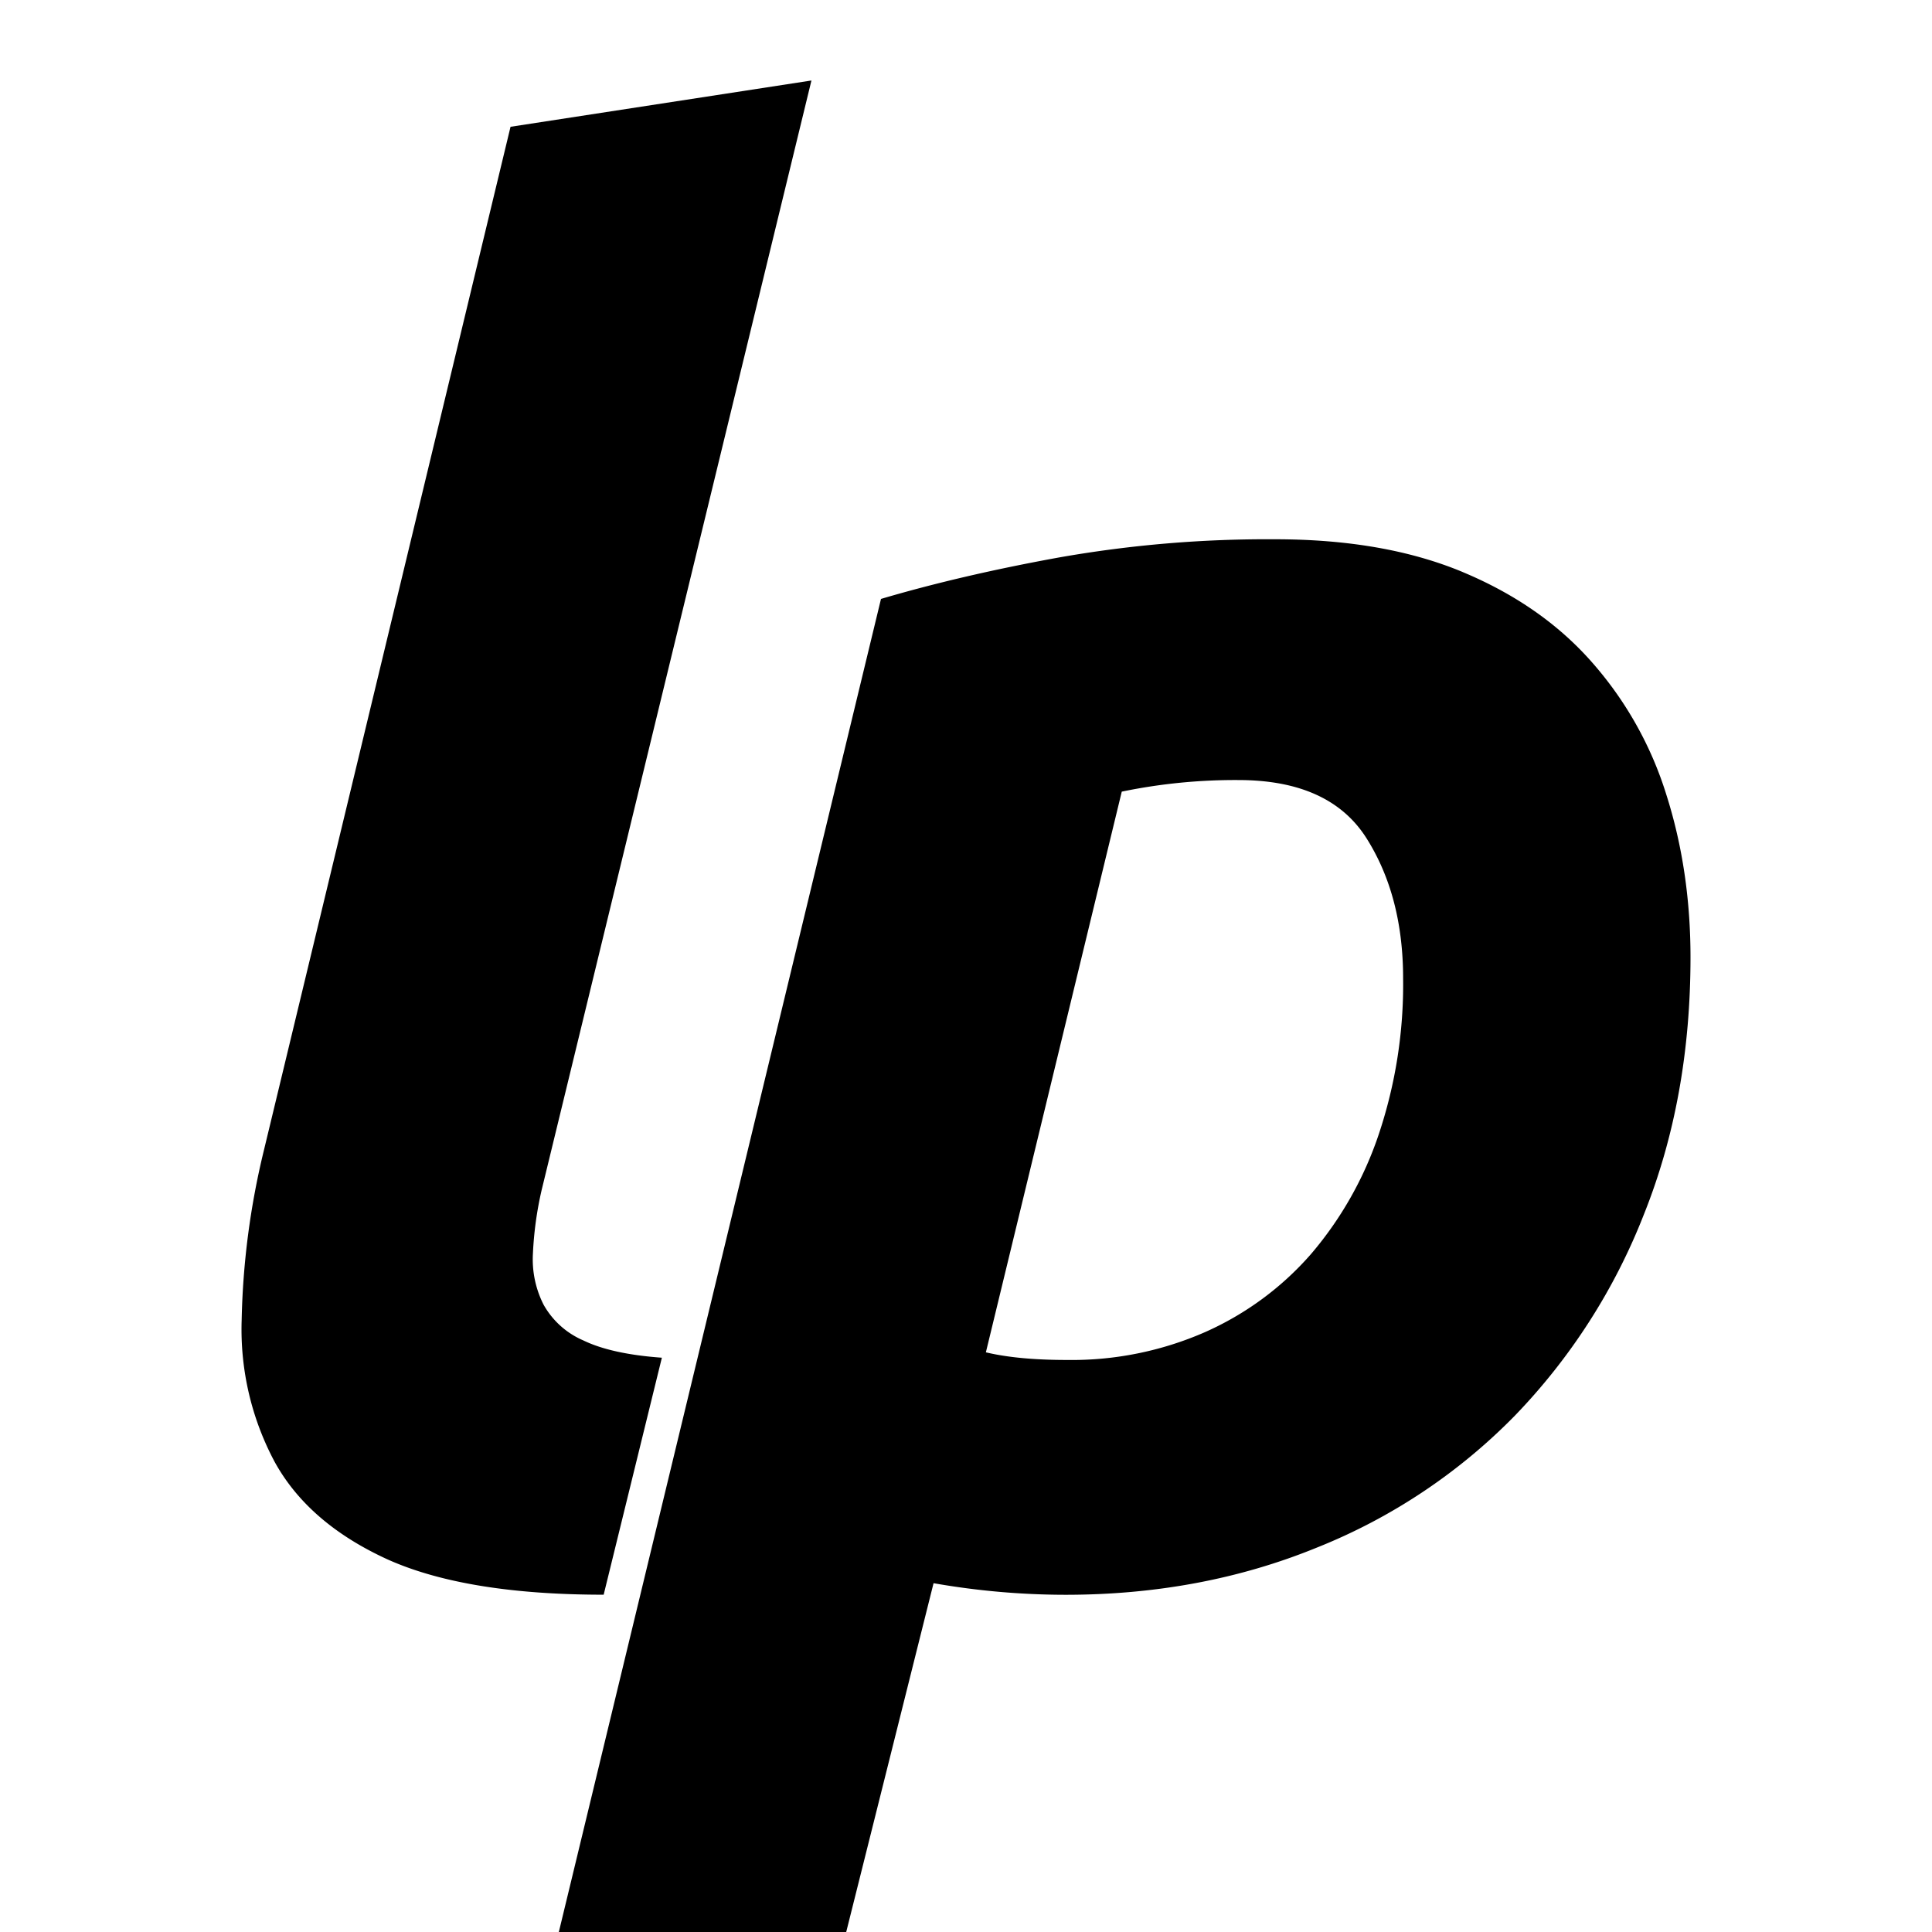 <svg xmlns="http://www.w3.org/2000/svg" viewBox="0 0 24 24" fill="none"><path fill="currentColor" fill-rule="evenodd" d="M6.728 14.785 10.08 1l-3.738.575L3.28 14.282a9.706 9.706 0 0 0-.278 2.118c-.02.612.121 1.219.41 1.76.281.51.748.912 1.399 1.21.65.293 1.548.44 2.688.44l.723-2.944c-.417-.03-.744-.102-.976-.215a1.031 1.031 0 0 1-.493-.443 1.243 1.243 0 0 1-.133-.633c.012-.266.048-.53.108-.79Zm11.44-7.68c-.652-.271-1.427-.406-2.328-.406-.902-.006-1.802.07-2.69.227-.826.15-1.563.324-2.206.514L6.942 24h3.57l1.085-4.333a9.527 9.527 0 0 0 1.64.144c1.123 0 2.164-.195 3.121-.586a7.15 7.15 0 0 0 2.46-1.639 7.555 7.555 0 0 0 1.603-2.5c.387-.966.579-2.03.579-3.194 0-.717-.1-1.393-.301-2.023a4.506 4.506 0 0 0-.93-1.65c-.417-.472-.952-.843-1.602-1.114Zm-4.233 2.729a6.946 6.946 0 0 1 1.447-.144c.755 0 1.285.24 1.59.718.305.48.458 1.062.458 1.748a5.864 5.864 0 0 1-.3 1.927 4.48 4.48 0 0 1-.844 1.495c-.362.415-.81.745-1.314.969a4.124 4.124 0 0 1-1.713.347c-.402 0-.739-.03-1.012-.095l1.688-6.965Z" clip-rule="evenodd"/></svg>
